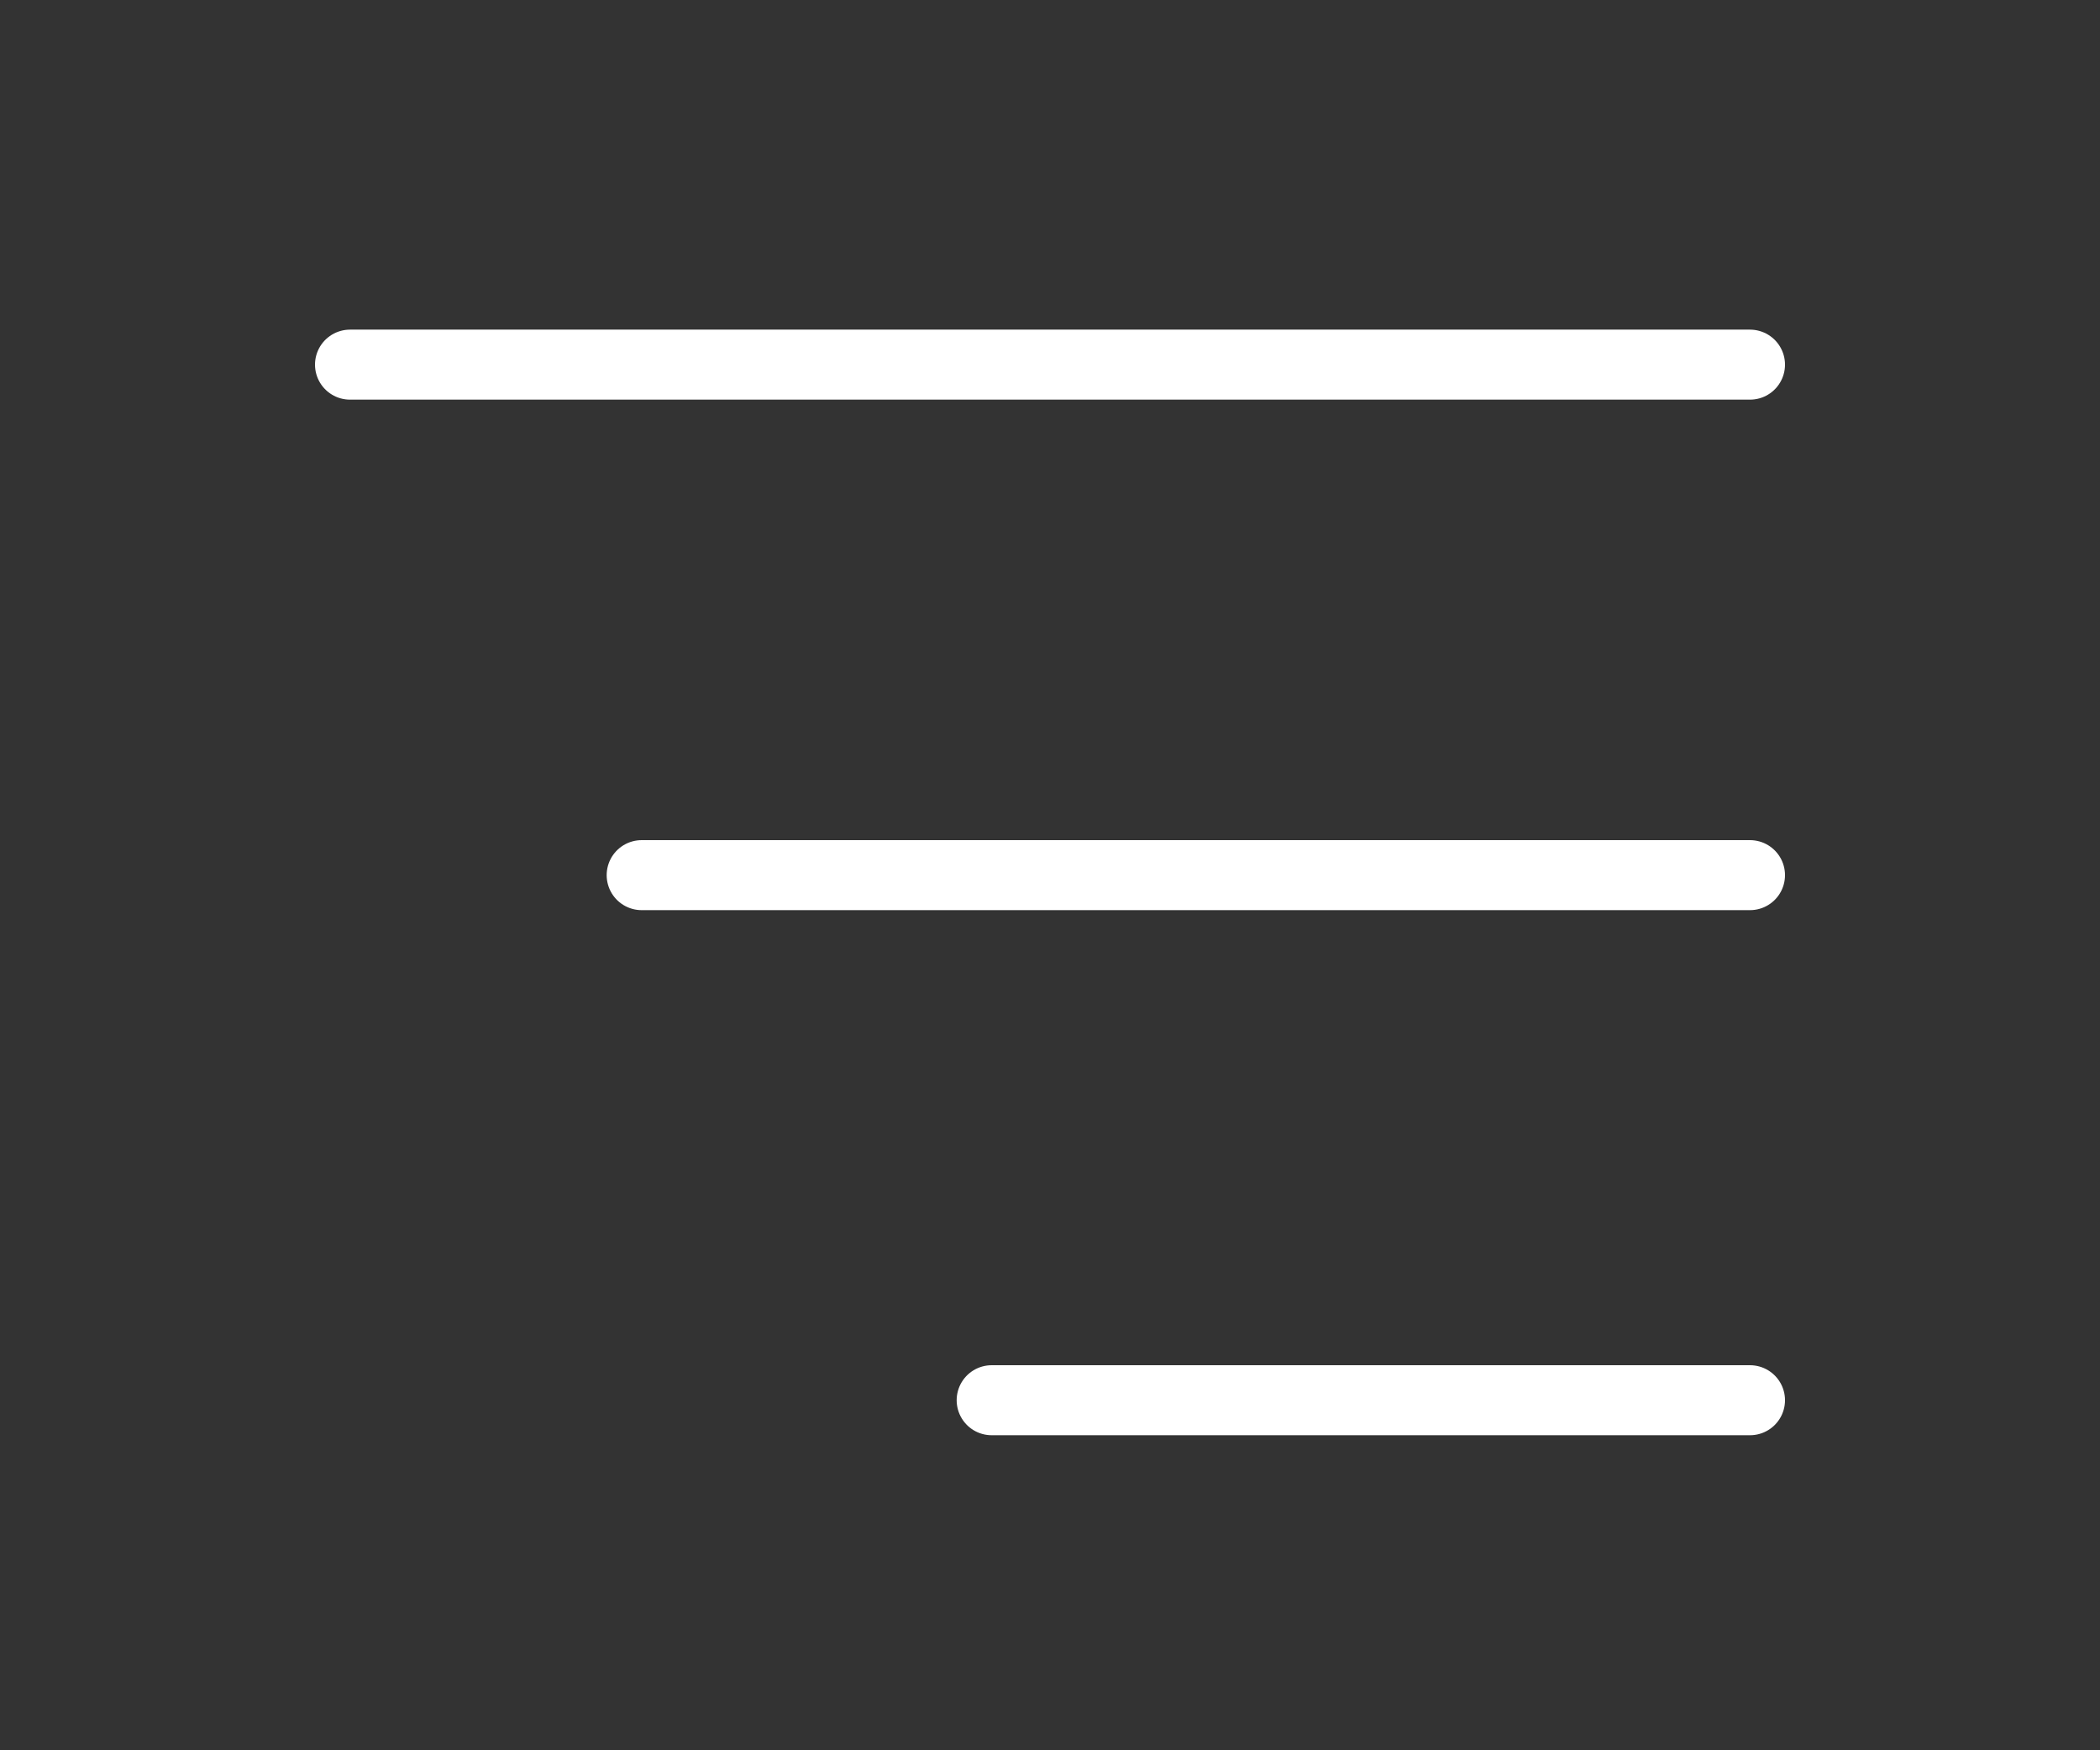 <svg width="36" height="30" viewBox="0 0 36 30" fill="none" xmlns="http://www.w3.org/2000/svg">
<rect x="0" y="0" width="36" height="30" fill="#333333" stroke="none"/>
<path d="M6 6.25H30" stroke="white" stroke-width="1.2" stroke-linecap="round"/>
<path d="M11 15L30 15" stroke="white" stroke-width="1.2" stroke-linecap="round"/>
<path d="M17 24L30 24" stroke="white" stroke-width="1.2" stroke-linecap="round"/>
</svg>
